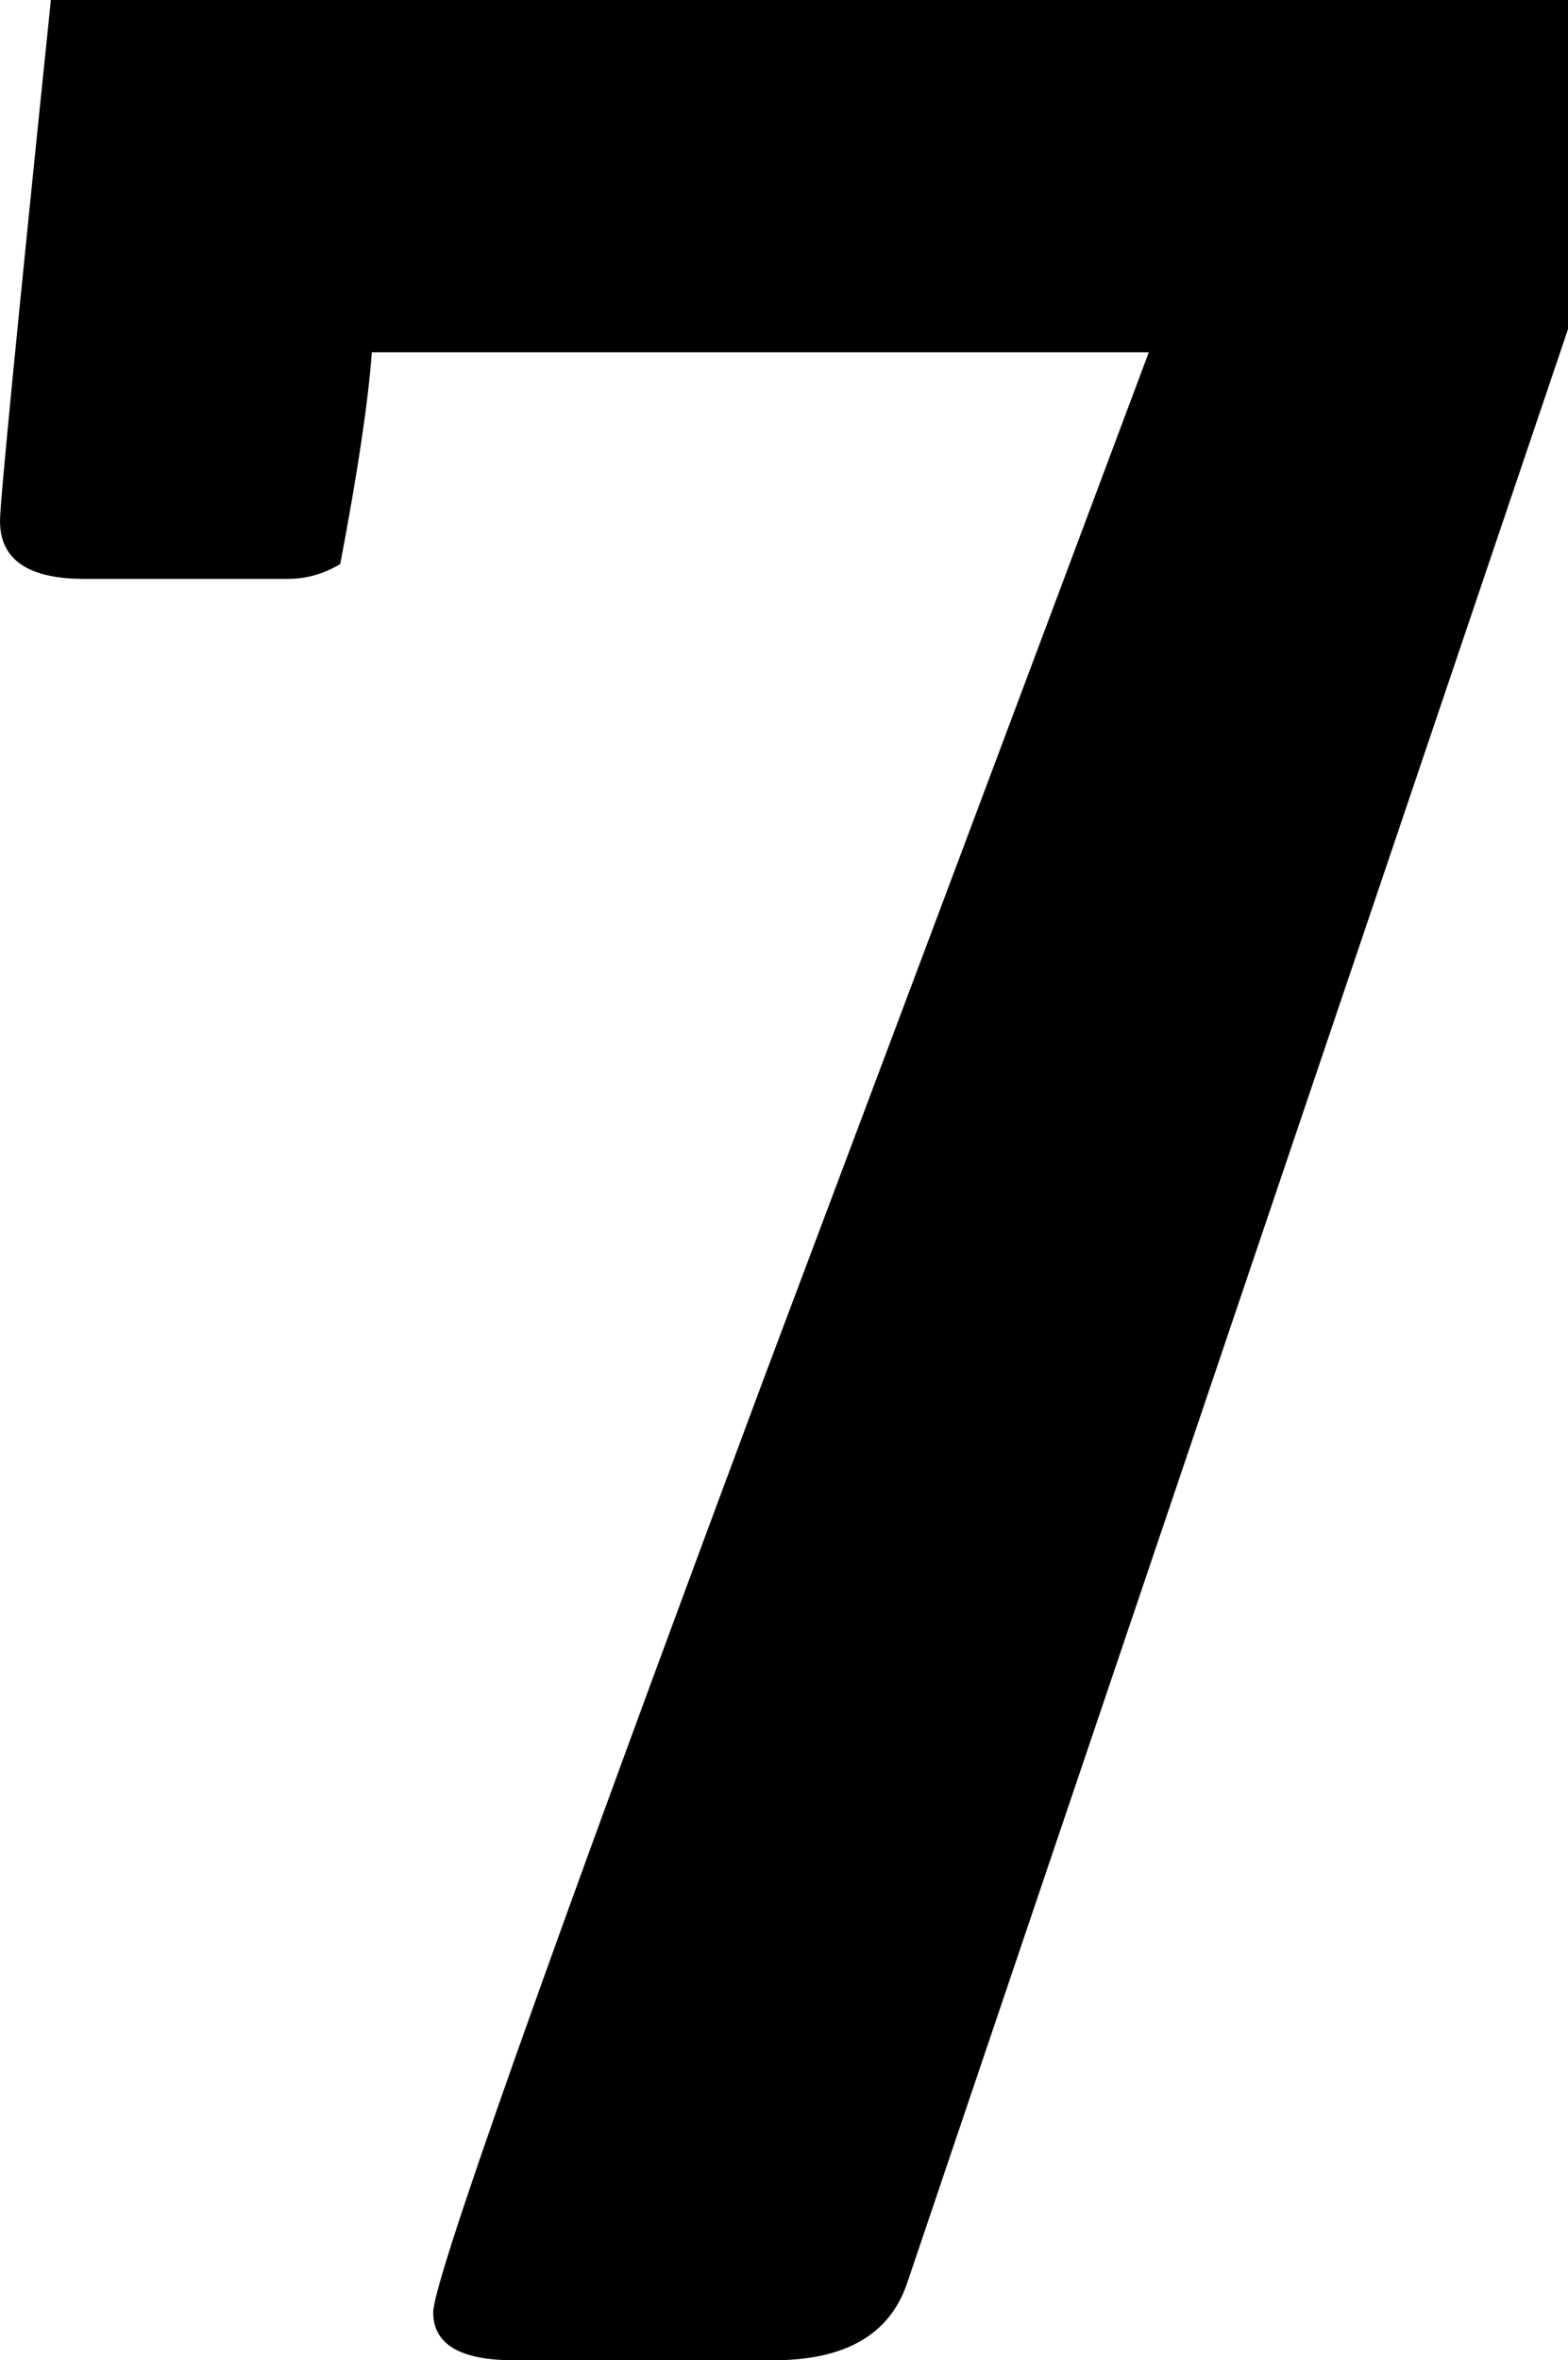 <svg xmlns="http://www.w3.org/2000/svg" width="18.829" height="28.337" viewBox="0 0 18.829 28.337"><path d="M18.829,3.952 L10.889,27.423 C10.678,28.032 10.145,28.337 9.288,28.337 L6.171,28.337 C5.525,28.337 5.202,28.145 5.202,27.761 C5.202,27.39 6.529,23.644 9.183,16.521 C10.727,12.417 12.265,8.32 13.795,4.23 L4.465,4.23 C4.423,4.812 4.297,5.659 4.086,6.771 C3.889,6.891 3.679,6.95 3.454,6.95 L1.011,6.95 C0.337,6.95 0,6.718 0,6.255 C0,6.03 0.204,3.945 0.611,0 L18.829,0 L18.829,3.952 Z"/></svg>